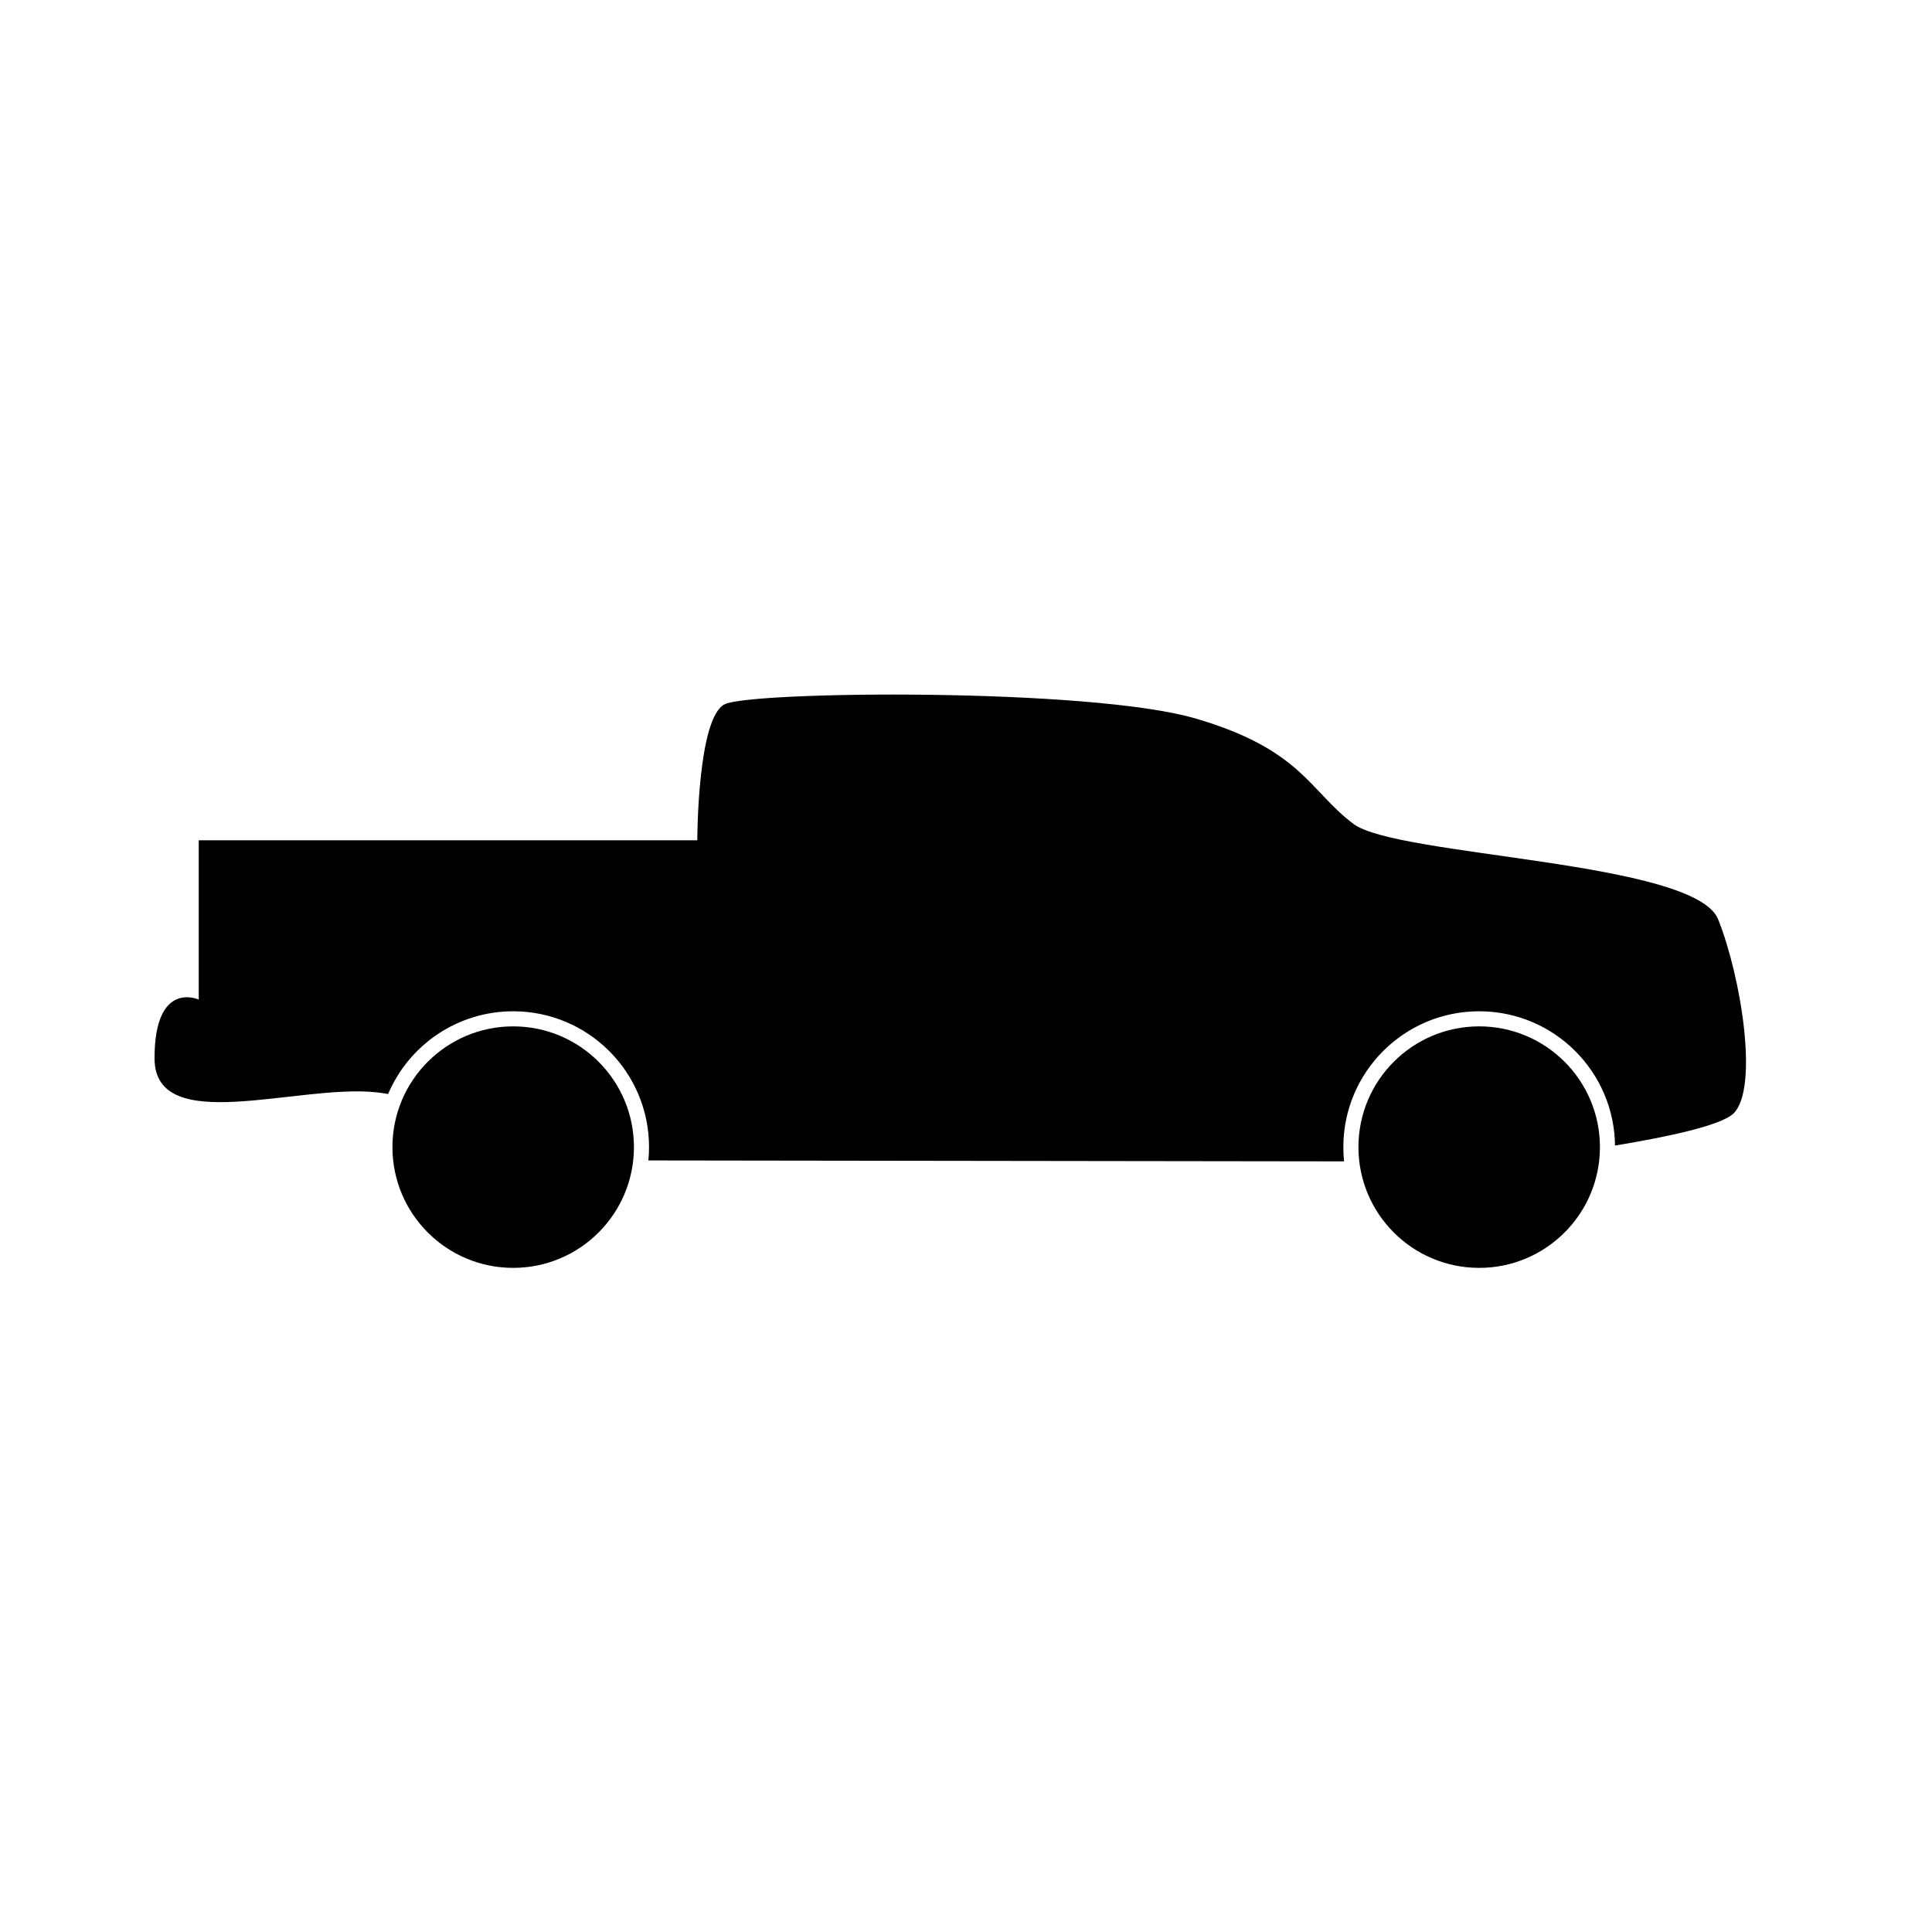 <?xml version="1.0" encoding="UTF-8"?>
<svg width="64px" height="64px" viewBox="0 0 64 64" version="1.1" xmlns="http://www.w3.org/2000/svg" xmlns:xlink="http://www.w3.org/1999/xlink">
    <title>ride_along</title>
    <g id="ride_along" stroke="none" stroke-width="1" fill="none" fill-rule="evenodd">
        <path d="M39.6,23.8 C43.115,24.824 43.384,26.209 44.838,27.295 C46.292,28.38 56.146,28.514 56.917,30.457 C57.688,32.4 58.257,36.026 57.437,36.873 C57.048,37.275 55.264,37.658 53.498,37.948 L53.5,38 C53.5,35.515 51.485,33.5 49,33.5 C46.515,33.5 44.5,35.515 44.5,38 C44.5,38.16 44.508,38.317 44.524,38.472 L21.479,38.441 C21.493,38.296 21.5,38.149 21.5,38 C21.5,35.515 19.485,33.5 17,33.5 C15.139,33.5 13.542,34.629 12.857,36.24 C12.73,36.218 12.602,36.199 12.473,36.185 C9.871,35.901 5.119,37.672 5.119,35.057 C5.119,32.442 6.583,33.112 6.583,33.112 L6.583,27.836 L23.099,27.836 C23.099,27.836 23.099,23.761 24.012,23.327 C24.924,22.893 36.085,22.776 39.6,23.8 Z" id="Path-16" fill="#000000" fill-rule="nonzero"></path>
        <circle id="Oval-8" fill="#000000" fill-rule="nonzero" cx="17" cy="38" r="4"></circle>
        <circle id="Oval-9" fill="#000000" fill-rule="nonzero" cx="49" cy="38" r="4"></circle>
    </g>
</svg>